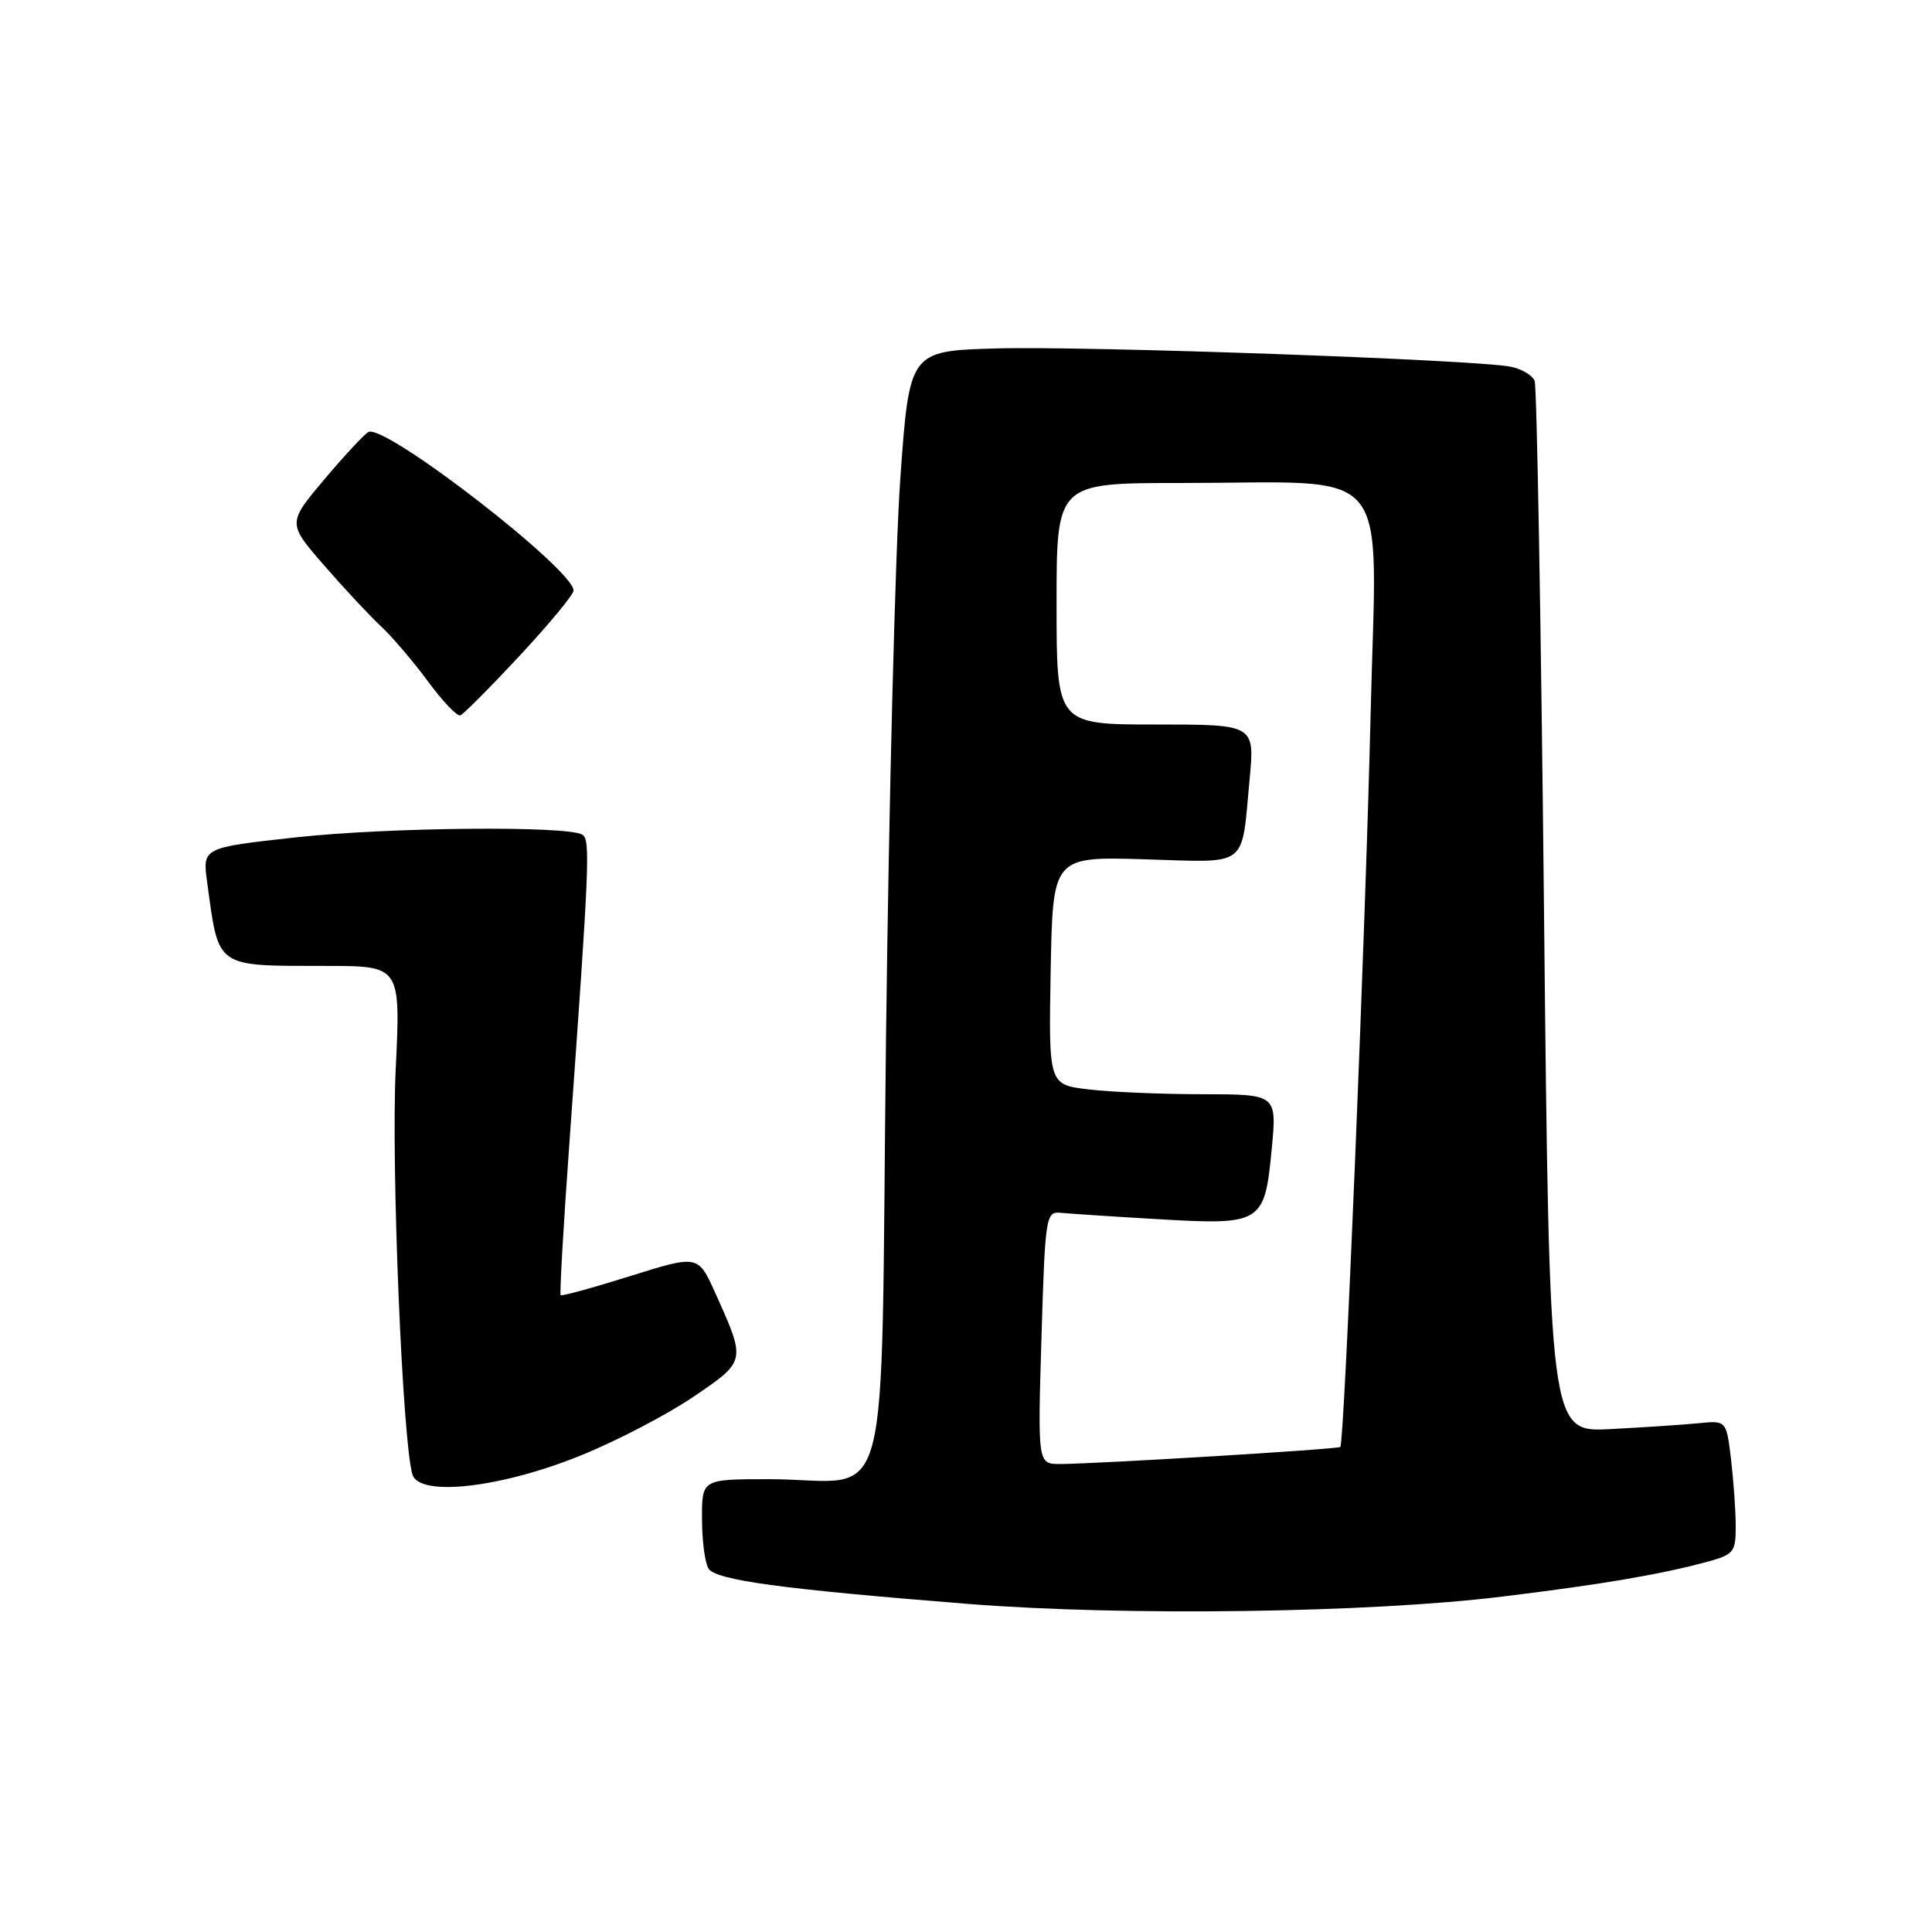 <?xml version="1.0" encoding="UTF-8" standalone="no"?>
<!DOCTYPE svg PUBLIC "-//W3C//DTD SVG 1.1//EN" "http://www.w3.org/Graphics/SVG/1.1/DTD/svg11.dtd" >
<svg xmlns="http://www.w3.org/2000/svg" xmlns:xlink="http://www.w3.org/1999/xlink" version="1.1" viewBox="0 0 256 256">
 <g >
 <path fill="currentColor"
d=" M 199.03 211.56 C 212.27 209.94 219.84 208.66 226.16 206.96 C 229.74 205.99 230.00 205.67 229.99 202.21 C 229.99 200.17 229.70 196.19 229.37 193.36 C 228.75 188.22 228.75 188.22 225.12 188.58 C 223.13 188.78 217.86 189.13 213.41 189.36 C 205.31 189.79 205.31 189.79 204.59 120.81 C 204.20 82.87 203.64 51.22 203.35 50.48 C 203.07 49.73 201.63 48.88 200.17 48.59 C 195.47 47.66 143.91 45.83 132.00 46.17 C 120.50 46.50 120.50 46.50 119.29 63.50 C 118.63 72.85 117.78 106.22 117.40 137.65 C 116.62 203.20 118.54 196.00 101.87 196.00 C 93.00 196.00 93.00 196.00 93.02 201.25 C 93.02 204.14 93.41 207.10 93.88 207.84 C 94.85 209.38 103.55 210.56 128.33 212.53 C 148.96 214.16 181.41 213.72 199.03 211.56 Z  M 77.07 192.81 C 81.78 190.90 88.45 187.41 91.90 185.07 C 98.89 180.32 98.87 180.42 94.78 171.33 C 92.50 166.27 92.50 166.27 83.53 169.08 C 78.60 170.63 74.44 171.77 74.29 171.62 C 74.14 171.47 74.66 162.38 75.45 151.43 C 78.11 114.38 78.24 111.27 77.17 110.60 C 75.21 109.39 51.44 109.61 39.16 110.96 C 26.82 112.32 26.82 112.32 27.45 116.91 C 29.02 128.40 28.40 127.97 43.29 127.99 C 53.09 128.00 53.09 128.00 52.43 141.75 C 51.82 154.45 53.33 191.03 54.65 195.38 C 55.56 198.39 66.44 197.15 77.07 192.81 Z  M 68.88 86.86 C 72.80 82.65 76.00 78.78 76.00 78.25 C 76.00 75.47 51.34 56.36 48.86 57.22 C 48.42 57.38 45.82 60.16 43.07 63.41 C 38.08 69.32 38.08 69.32 42.94 74.91 C 45.61 77.98 49.01 81.62 50.49 83.00 C 51.97 84.38 54.77 87.66 56.71 90.29 C 58.65 92.93 60.58 94.96 61.00 94.79 C 61.42 94.63 64.97 91.06 68.88 86.86 Z  M 138.00 177.25 C 138.48 161.25 138.59 160.51 140.50 160.70 C 141.60 160.81 147.45 161.20 153.50 161.55 C 167.20 162.35 167.57 162.12 168.51 152.25 C 169.20 145.00 169.20 145.00 159.35 144.99 C 153.93 144.99 147.13 144.70 144.22 144.35 C 138.95 143.72 138.95 143.72 139.22 128.61 C 139.50 113.50 139.50 113.50 151.65 113.86 C 165.62 114.28 164.46 115.16 165.58 103.25 C 166.26 96.00 166.26 96.00 153.13 96.00 C 140.00 96.00 140.00 96.00 140.00 80.00 C 140.00 64.00 140.00 64.00 156.36 64.00 C 185.10 64.00 182.41 60.76 181.62 94.41 C 180.94 123.20 178.14 191.20 177.60 191.73 C 177.31 192.03 145.51 193.96 140.50 193.99 C 137.50 194.00 137.50 194.00 138.00 177.25 Z "/>
</g>
</svg>